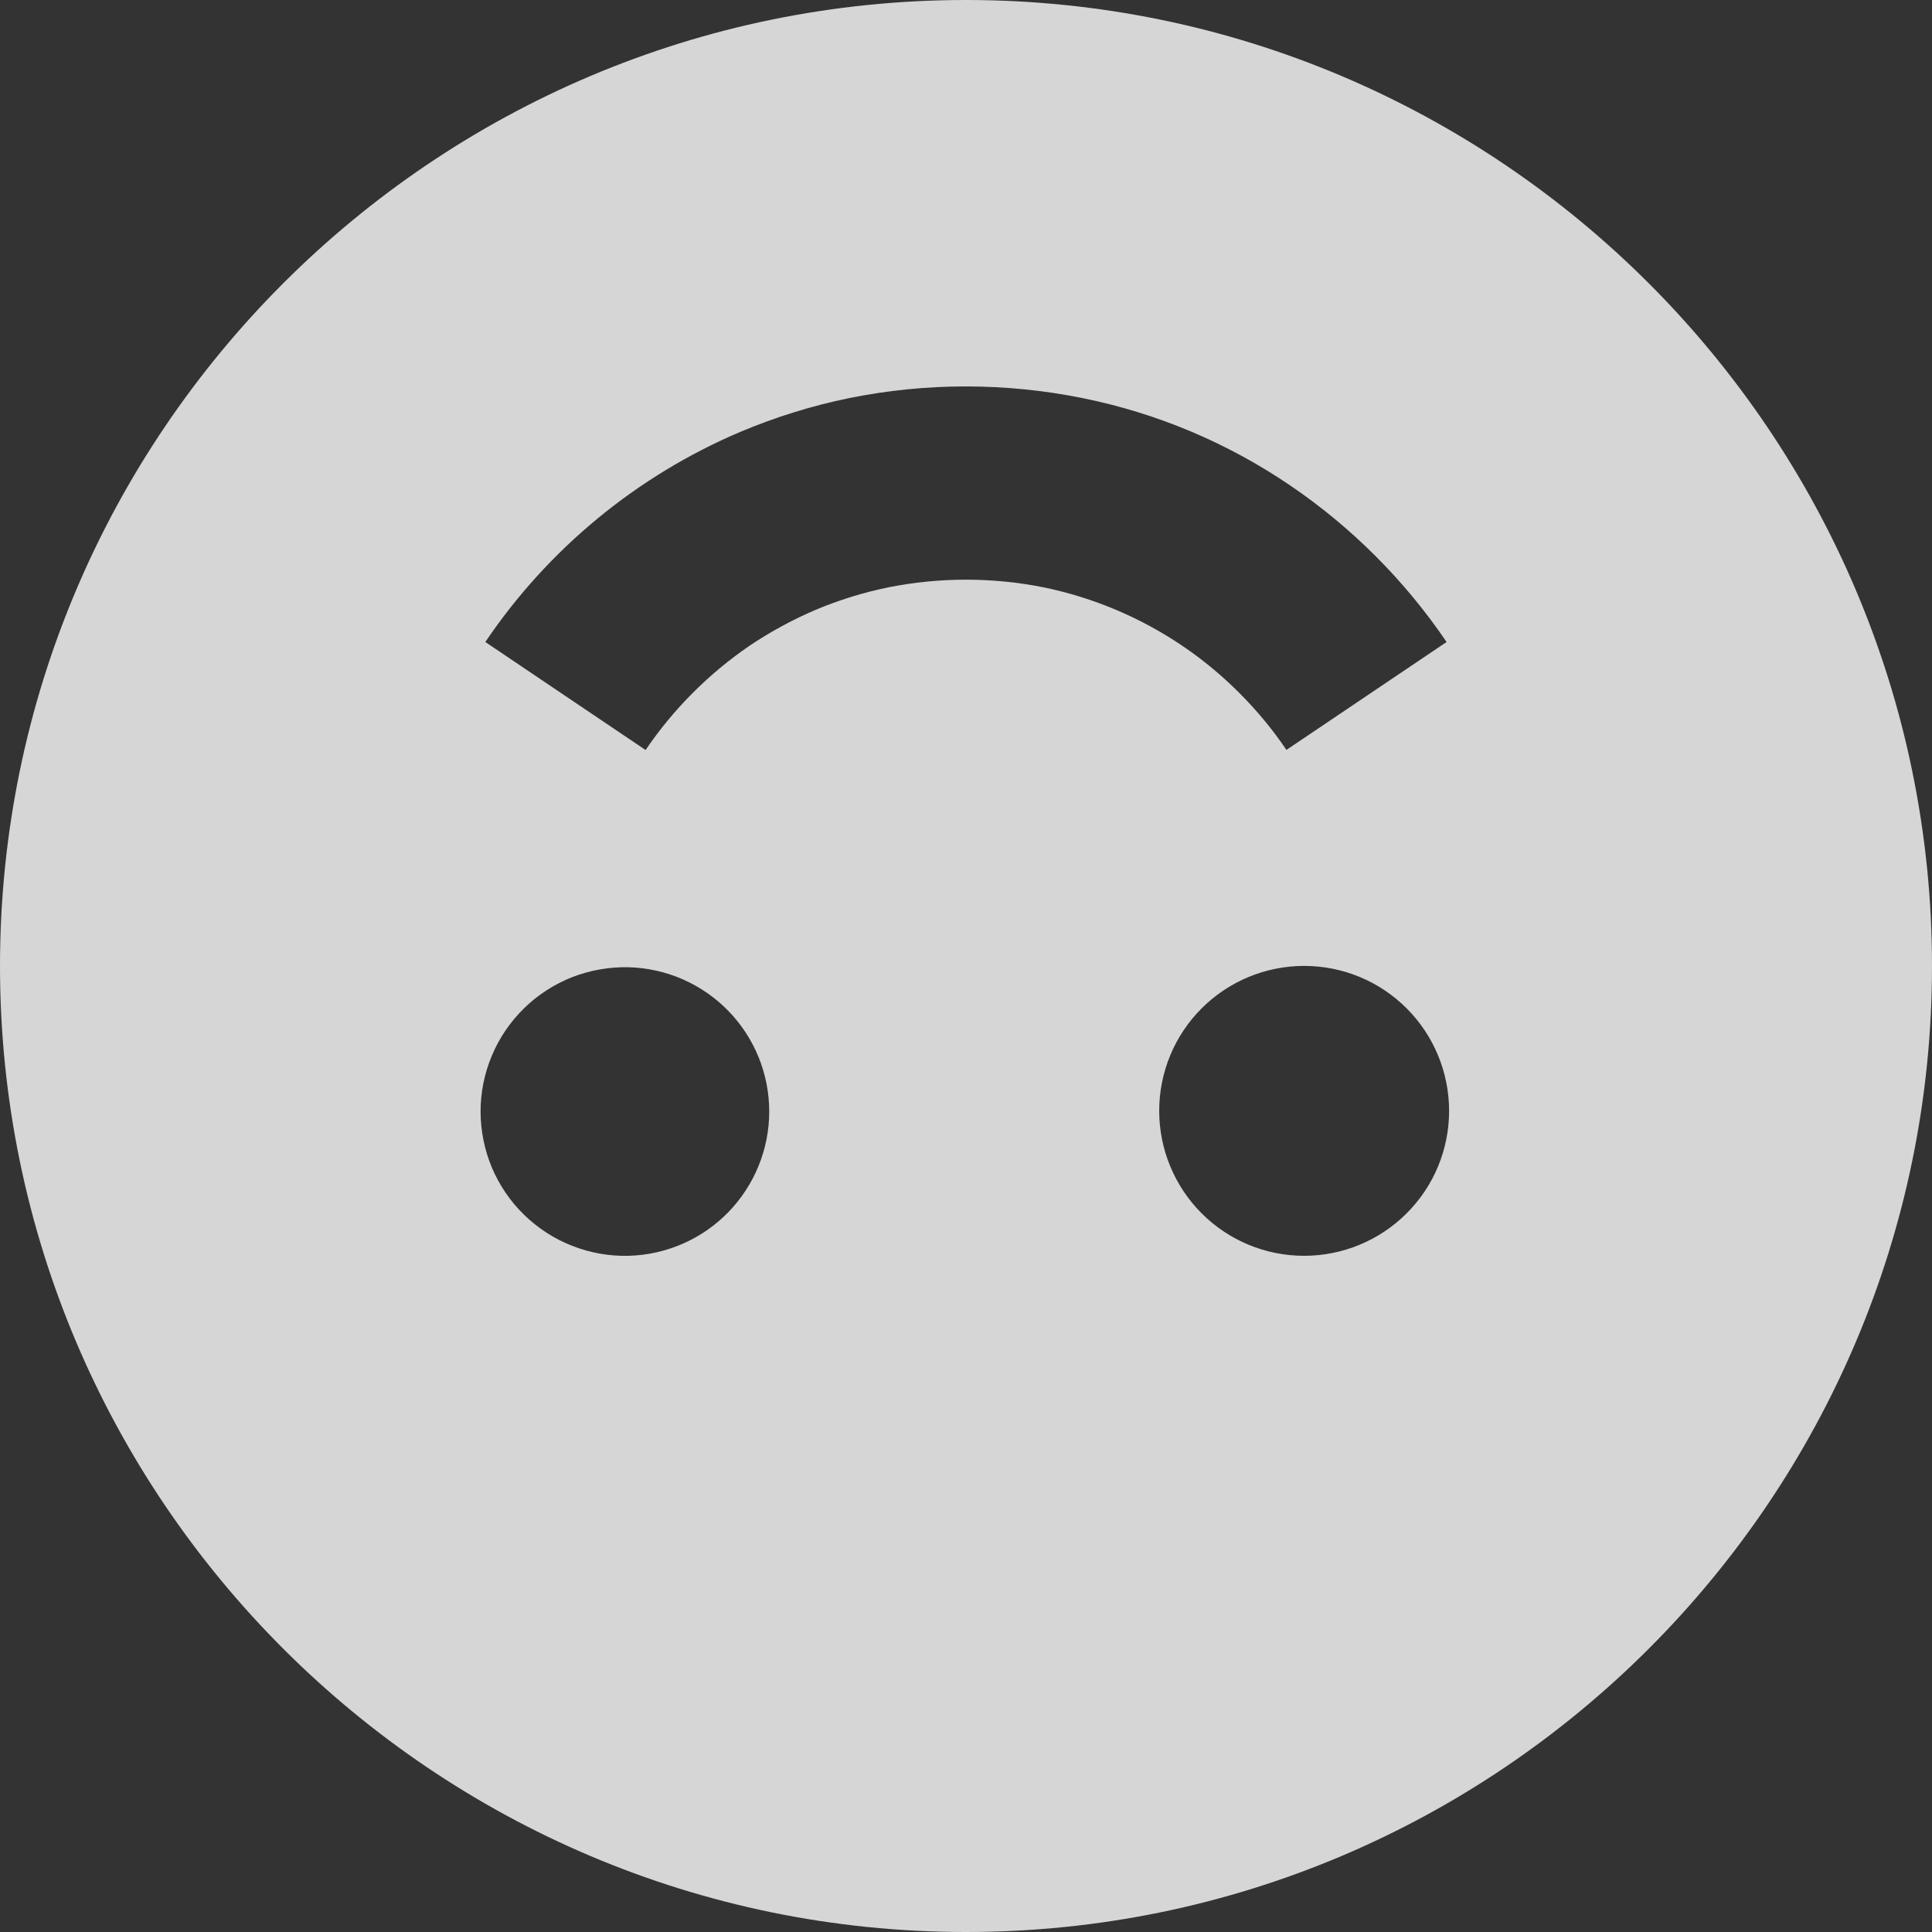 <svg width="20" height="20" viewBox="0 0 20 20" fill="none" xmlns="http://www.w3.org/2000/svg">
<rect x="0" y="0" width="20" height="20" fill="#333333" stroke="none"/>
<path d="M10 0C4.486 0 0 4.486 0 10C0 15.514 4.486 20 10 20C15.514 20 20 15.514 20 10C20 4.486 15.514 0 10 0ZM6.507 13C6.308 13.005 6.109 12.97 5.924 12.897C5.738 12.825 5.569 12.715 5.426 12.576C5.283 12.437 5.17 12.271 5.092 12.087C5.015 11.903 4.975 11.705 4.975 11.506C4.975 11.306 5.015 11.109 5.093 10.925C5.17 10.742 5.284 10.575 5.427 10.436C5.569 10.297 5.739 10.188 5.924 10.115C6.11 10.043 6.309 10.008 6.508 10.013C6.897 10.023 7.267 10.185 7.539 10.464C7.811 10.743 7.963 11.117 7.963 11.507C7.963 11.896 7.81 12.271 7.538 12.55C7.267 12.828 6.896 12.99 6.507 13ZM10.808 6.081C10.275 5.974 9.725 5.974 9.192 6.081C8.935 6.134 8.683 6.212 8.441 6.314C8.207 6.414 7.978 6.538 7.763 6.682C7.338 6.972 6.972 7.339 6.683 7.764L5.024 6.646C5.675 5.682 6.592 4.926 7.663 4.471C8.027 4.318 8.404 4.2 8.791 4.121C9.588 3.96 10.409 3.96 11.206 4.121C11.975 4.276 12.705 4.583 13.354 5.024C13.992 5.457 14.542 6.008 14.975 6.646L13.317 7.763C13.174 7.551 13.01 7.354 12.829 7.173C12.277 6.619 11.574 6.24 10.808 6.081ZM13.5 13C13.102 13 12.72 12.842 12.439 12.56C12.158 12.279 12 11.897 12 11.499C12 11.101 12.158 10.719 12.44 10.438C12.721 10.157 13.103 9.999 13.501 9.999C13.899 9.999 14.281 10.157 14.562 10.439C14.843 10.72 15.001 11.102 15.001 11.5C15.001 11.898 14.843 12.28 14.561 12.561C14.28 12.842 13.898 13 13.5 13Z" fill="white" fill-opacity="0.8"/>
</svg>
